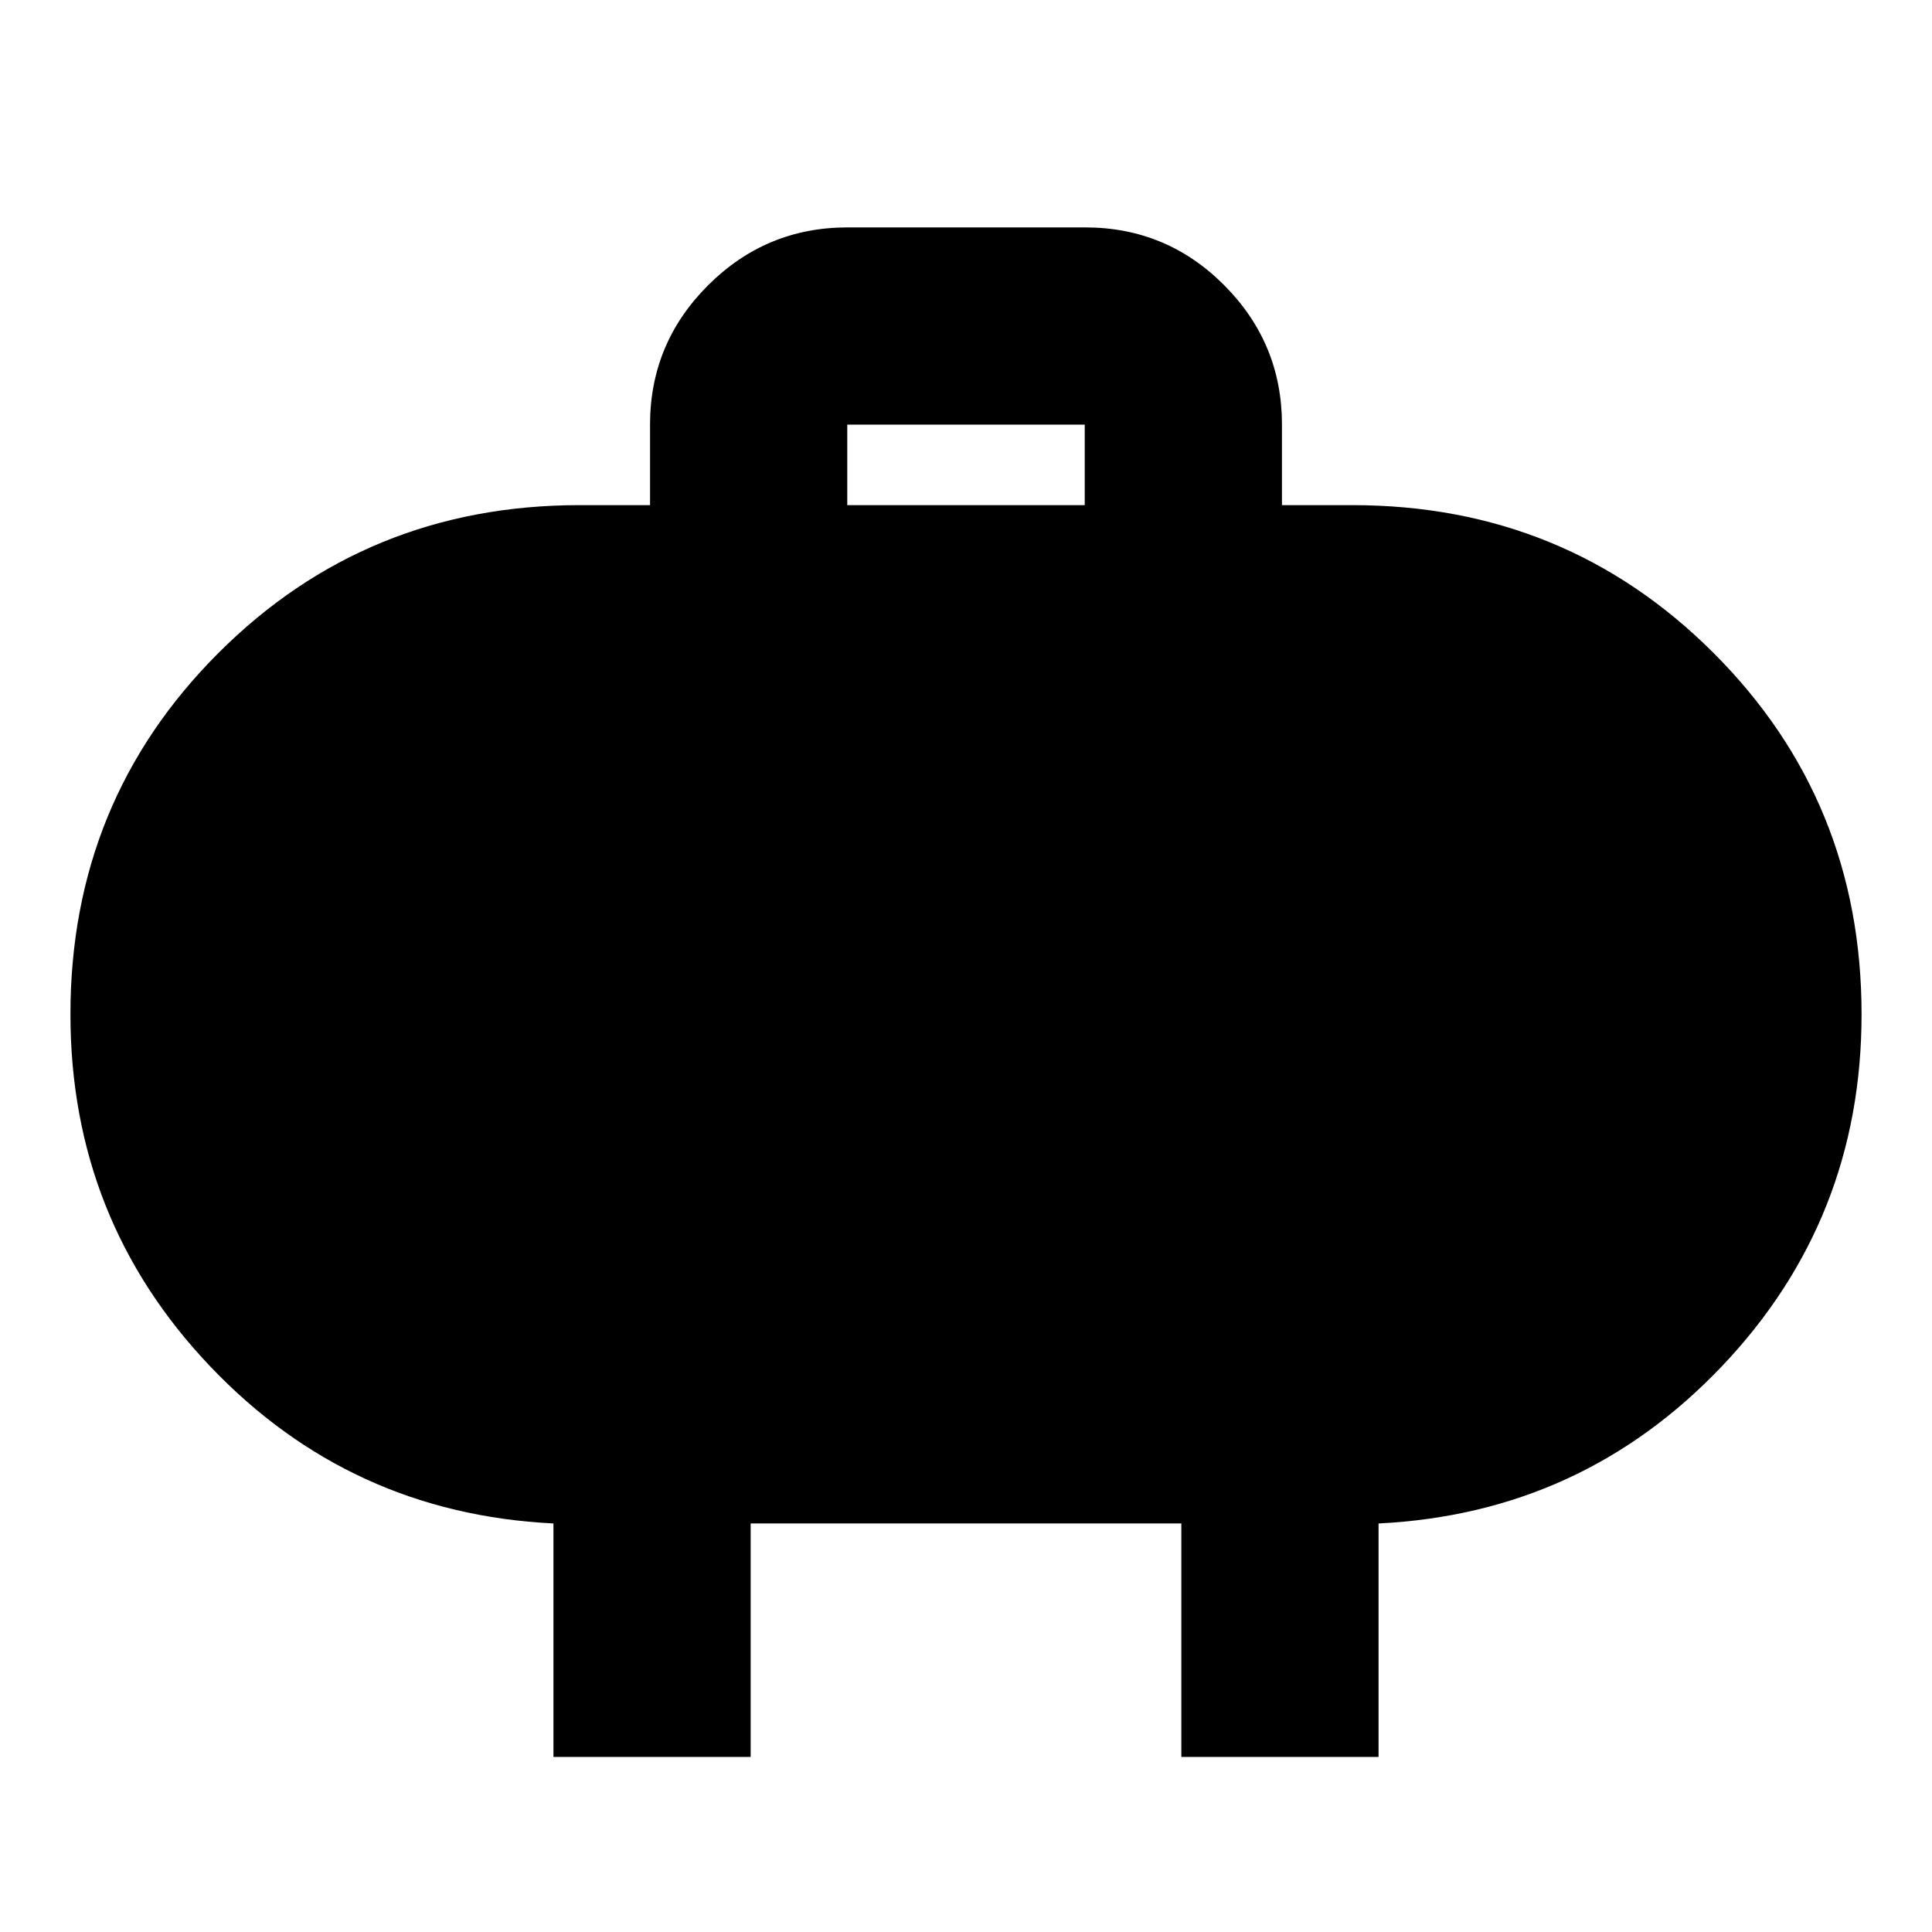 <svg xmlns="http://www.w3.org/2000/svg" height="20" viewBox="0 -960 960 960" width="20"><path d="M421-709h118v-40H421v40ZM275-87v-116q-101-5-170.5-78T35-456q0-106 73.5-179.5T288-709h35v-40q0-40.42 28.81-69.21Q380.63-847 421.09-847h118.17q40.46 0 69.1 28.79Q637-789.42 637-749v40h35q106 0 179.5 73.5T925-456q0 102-69.5 175T685-203v116h-98v-116H373v116h-98Z"/></svg>